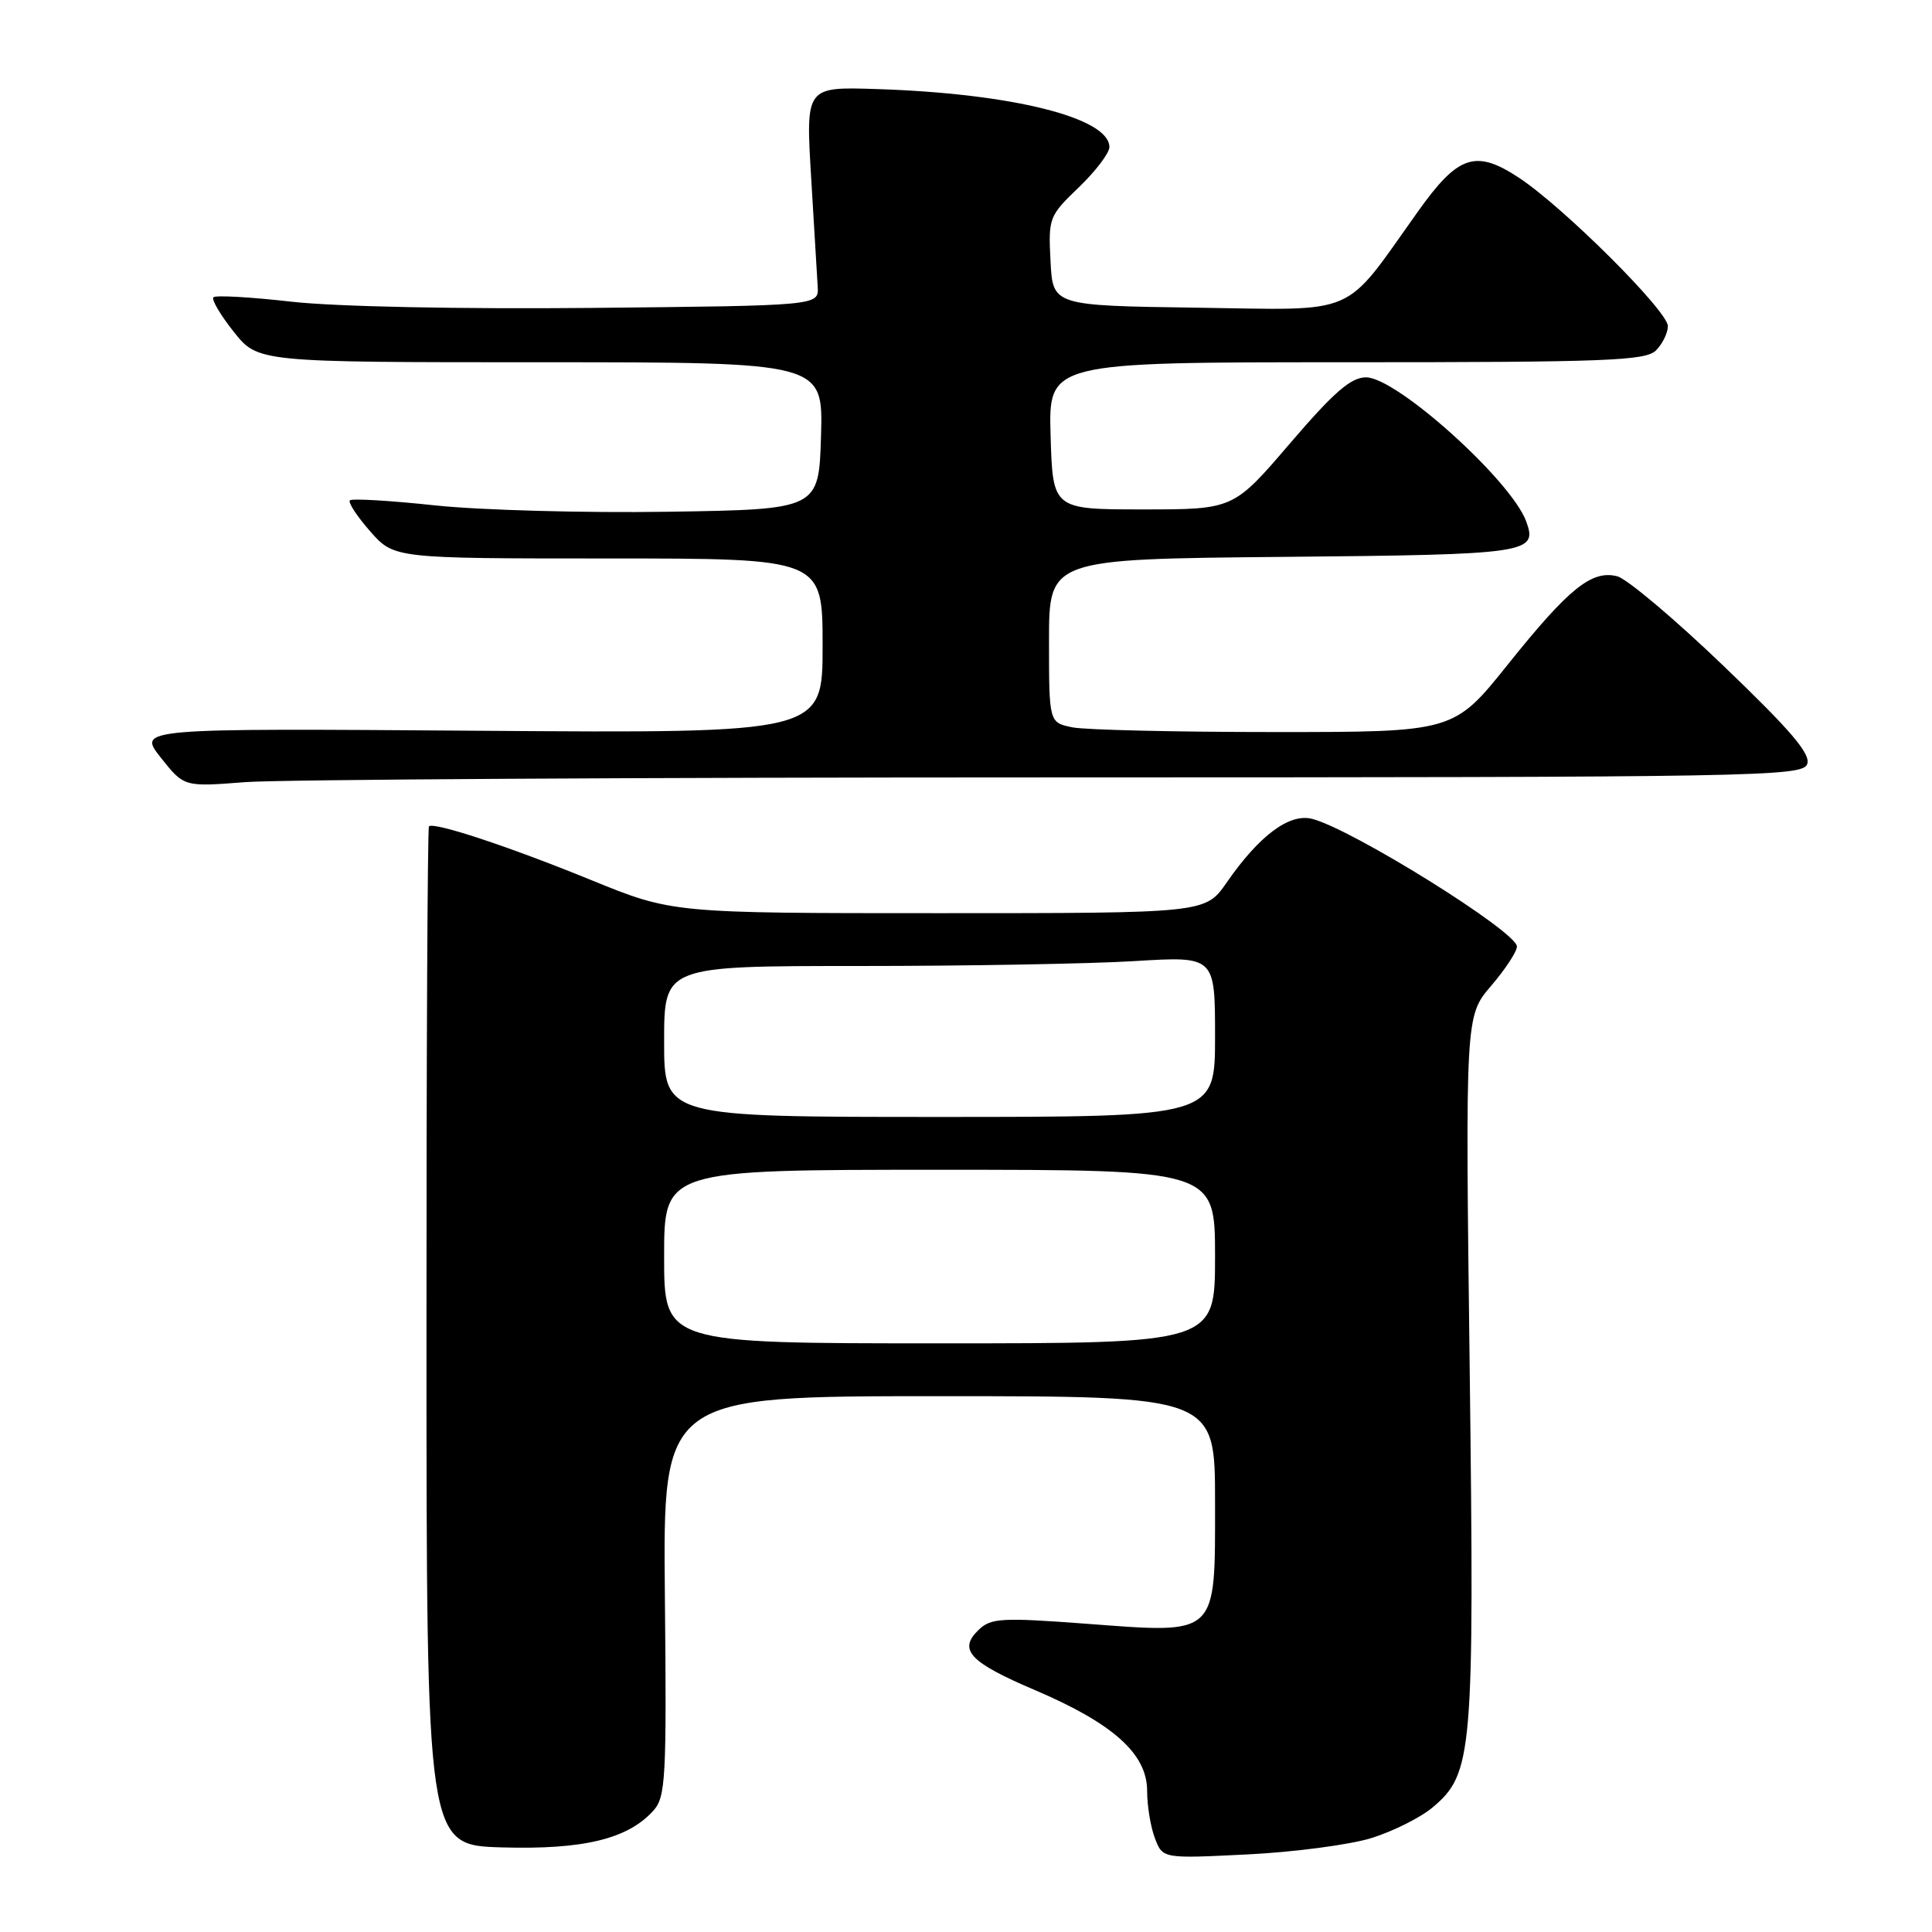 <?xml version="1.0" encoding="UTF-8" standalone="no"?>
<!DOCTYPE svg PUBLIC "-//W3C//DTD SVG 1.1//EN" "http://www.w3.org/Graphics/SVG/1.1/DTD/svg11.dtd" >
<svg xmlns="http://www.w3.org/2000/svg" xmlns:xlink="http://www.w3.org/1999/xlink" version="1.1" viewBox="0 0 256 256">
 <g >
 <path fill="currentColor"
d=" M 181.70 243.56 C 184.56 242.67 188.21 240.85 189.82 239.50 C 195.15 235.01 195.37 232.50 194.74 181.23 C 194.16 134.63 194.16 134.63 197.58 130.63 C 199.46 128.44 201.00 126.09 201.00 125.42 C 201.00 123.46 179.10 109.82 173.85 108.50 C 170.84 107.74 166.86 110.71 162.54 116.94 C 159.73 121.00 159.73 121.00 124.41 121.00 C 89.09 121.00 89.09 121.00 78.30 116.60 C 67.45 112.17 57.46 108.87 56.84 109.50 C 56.65 109.68 56.50 140.13 56.51 177.17 C 56.52 244.50 56.52 244.50 66.51 244.79 C 77.29 245.10 83.17 243.68 86.56 239.94 C 88.21 238.11 88.34 235.78 88.10 211.47 C 87.84 185.00 87.84 185.00 124.42 185.00 C 161.00 185.00 161.00 185.00 161.00 198.98 C 161.00 216.96 161.52 216.47 143.87 215.15 C 132.79 214.32 131.31 214.40 129.71 215.93 C 126.91 218.60 128.42 220.24 137.19 223.97 C 147.53 228.39 152.00 232.41 152.00 237.30 C 152.00 239.26 152.46 242.09 153.03 243.57 C 154.06 246.28 154.06 246.28 165.28 245.72 C 171.45 245.42 178.84 244.44 181.70 243.56 Z  M 139.64 103.01 C 233.08 103.00 238.82 102.90 239.46 101.25 C 239.97 99.92 237.32 96.81 228.36 88.22 C 221.89 82.01 215.56 76.68 214.29 76.36 C 210.91 75.51 207.90 77.93 199.82 88.02 C 192.63 97.00 192.63 97.00 168.94 97.00 C 155.91 97.00 143.84 96.72 142.12 96.38 C 139.00 95.75 139.00 95.75 139.00 84.92 C 139.00 74.08 139.00 74.08 170.04 73.79 C 202.59 73.49 203.78 73.31 202.23 69.09 C 200.24 63.66 185.06 50.00 181.01 50.00 C 179.00 50.00 176.76 51.95 170.93 58.75 C 163.44 67.50 163.44 67.50 151.47 67.50 C 139.50 67.50 139.50 67.50 139.21 57.75 C 138.93 48.00 138.93 48.00 178.39 48.00 C 212.94 48.00 218.05 47.80 219.43 46.43 C 220.29 45.56 221.00 44.12 221.00 43.21 C 221.00 41.22 207.19 27.46 201.28 23.56 C 195.52 19.76 193.21 20.53 187.84 28.09 C 177.84 42.13 180.26 41.08 158.63 40.77 C 139.50 40.50 139.50 40.50 139.20 34.61 C 138.90 28.87 139.00 28.61 142.95 24.82 C 145.18 22.68 147.00 20.28 147.00 19.49 C 147.00 15.60 134.06 12.37 116.13 11.80 C 106.76 11.50 106.76 11.50 107.48 23.50 C 107.88 30.10 108.27 36.62 108.35 38.00 C 108.50 40.50 108.50 40.50 78.50 40.80 C 60.88 40.97 44.43 40.63 38.65 39.98 C 33.24 39.36 28.57 39.10 28.28 39.39 C 27.99 39.67 29.20 41.73 30.96 43.95 C 34.17 48.00 34.17 48.00 71.62 48.00 C 109.07 48.00 109.07 48.00 108.79 57.75 C 108.50 67.50 108.50 67.50 88.50 67.81 C 77.50 67.98 63.63 67.60 57.68 66.97 C 51.72 66.33 46.63 66.03 46.36 66.30 C 46.10 66.57 47.30 68.41 49.04 70.39 C 52.21 74.00 52.21 74.00 80.60 74.00 C 109.00 74.00 109.00 74.00 109.00 85.58 C 109.00 97.16 109.00 97.16 63.61 96.83 C 18.23 96.50 18.23 96.50 21.30 100.38 C 24.38 104.27 24.38 104.27 32.44 103.64 C 36.87 103.29 85.11 103.01 139.64 103.01 Z  M 88.00 166.50 C 88.00 155.00 88.00 155.00 124.50 155.00 C 161.00 155.00 161.00 155.00 161.00 166.50 C 161.00 178.00 161.00 178.00 124.50 178.00 C 88.00 178.00 88.00 178.00 88.00 166.50 Z  M 88.00 138.00 C 88.00 128.00 88.00 128.00 113.84 128.00 C 128.06 128.00 144.48 127.71 150.34 127.35 C 161.00 126.70 161.00 126.70 161.00 137.35 C 161.00 148.00 161.00 148.00 124.50 148.00 C 88.00 148.00 88.00 148.00 88.00 138.00 Z "/>
</g>
</svg>